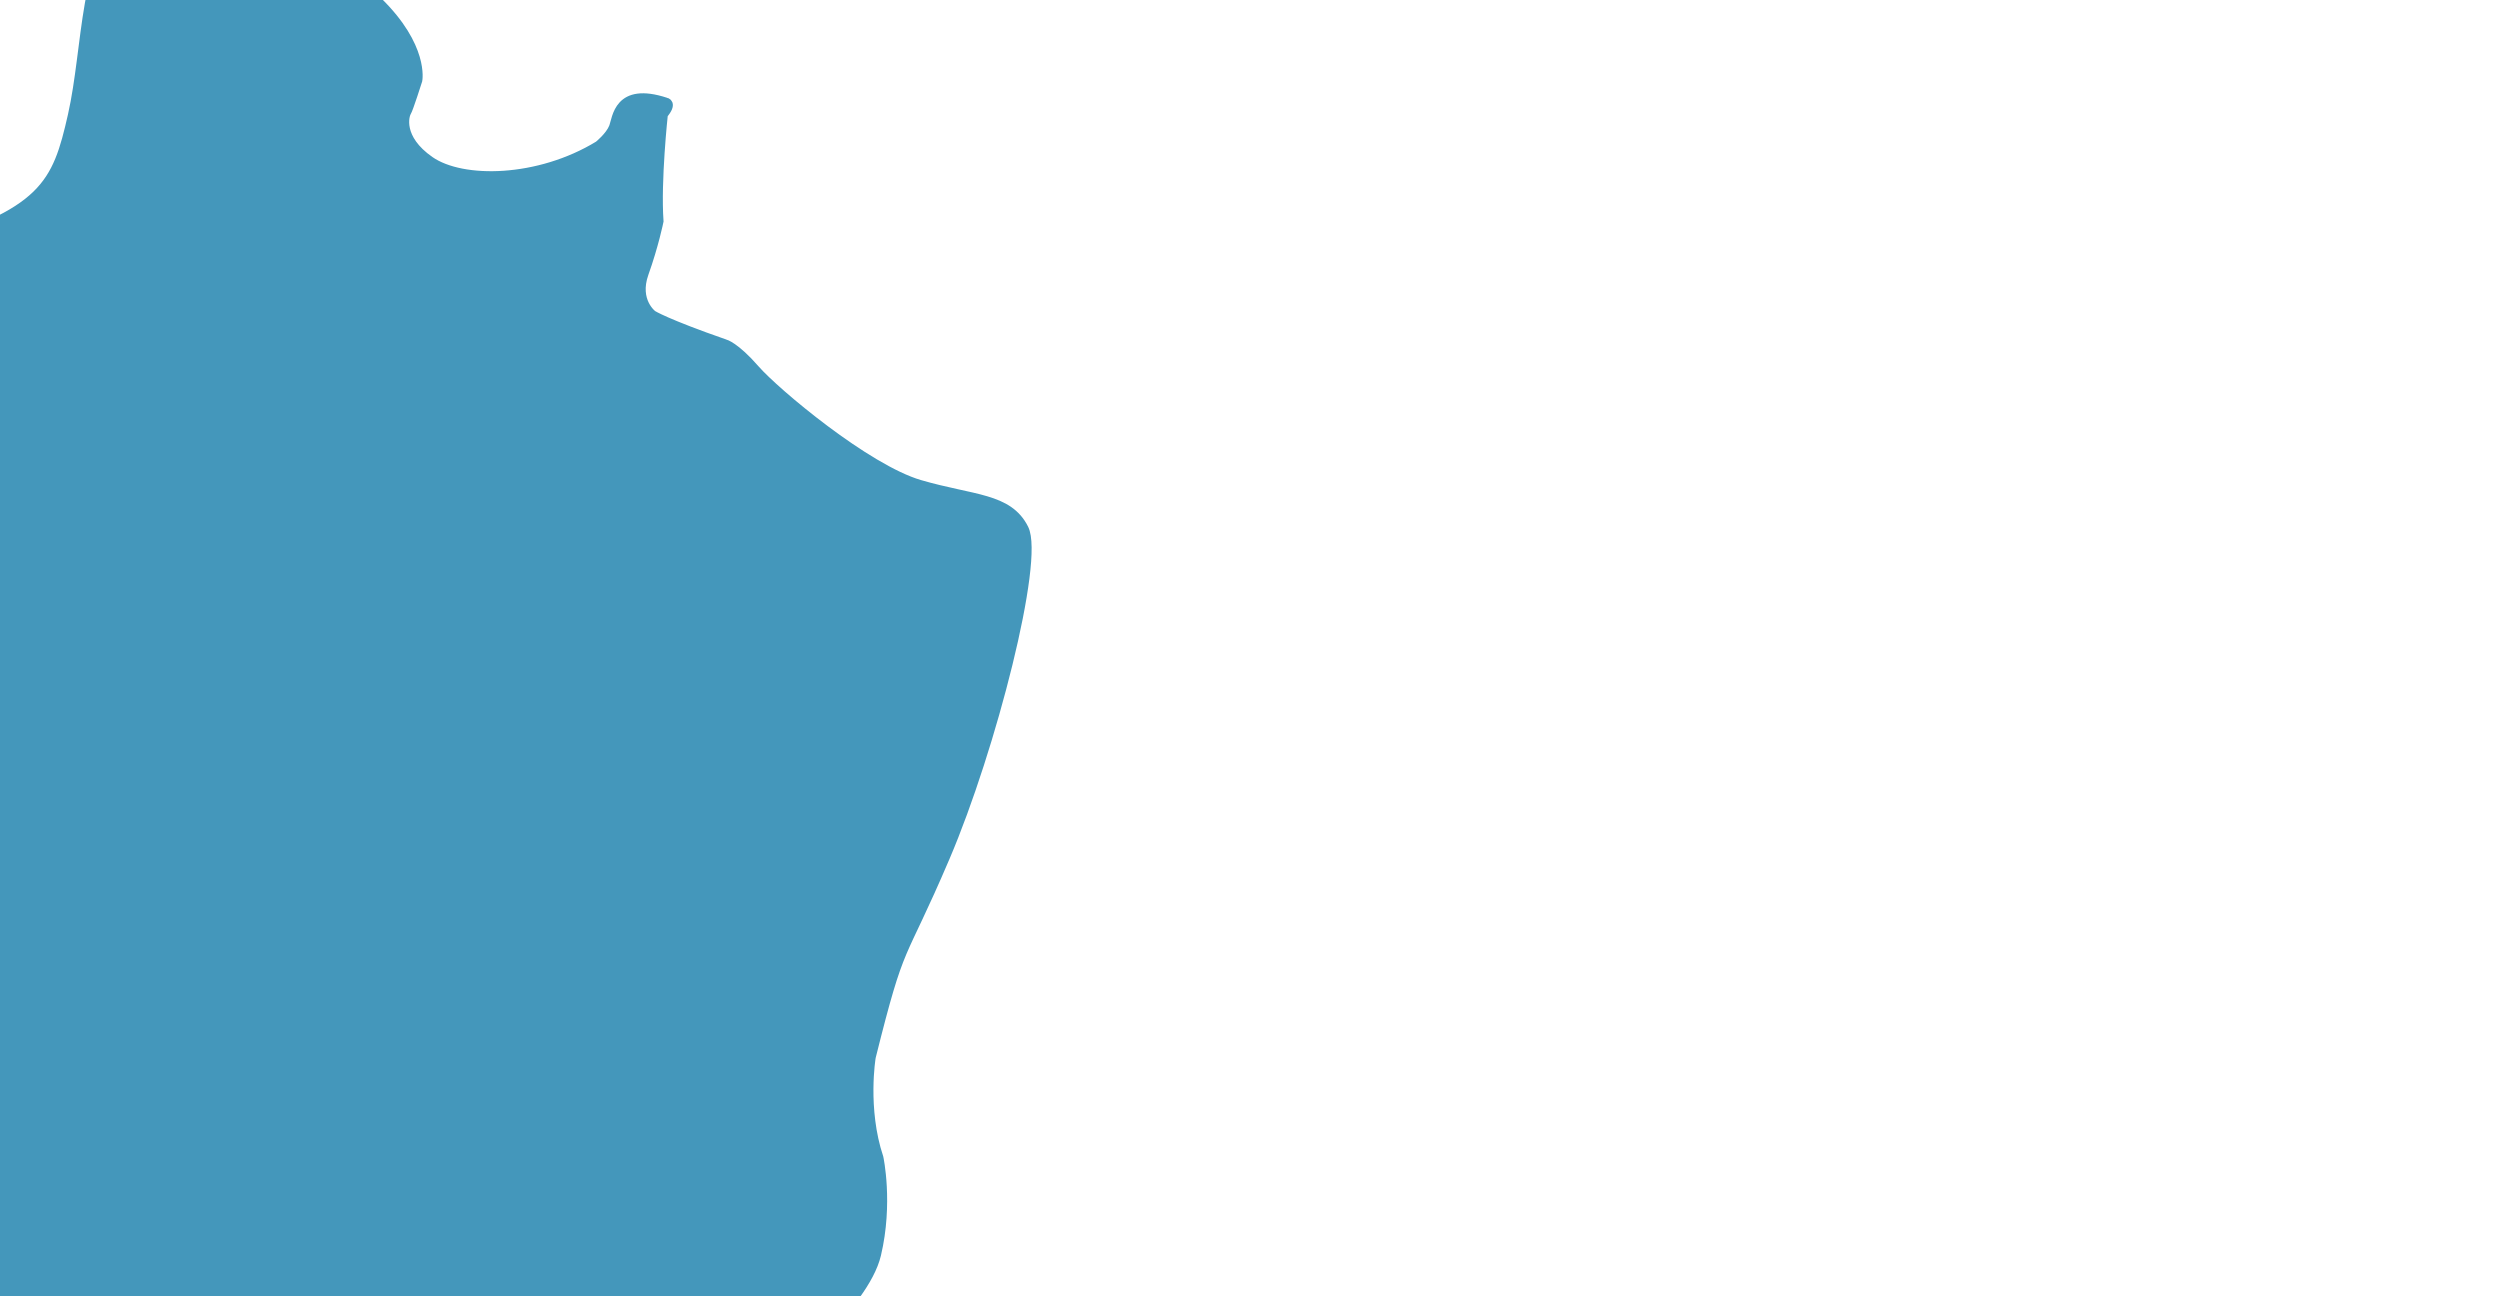 <?xml version="1.0" encoding="UTF-8"?><svg id="_レイヤー_2" xmlns="http://www.w3.org/2000/svg" xmlns:xlink="http://www.w3.org/1999/xlink" viewBox="0 0 270 140"><defs><style>.cls-1{fill:#fff;}.cls-2{stroke:#4497bb;stroke-miterlimit:10;}.cls-2,.cls-3{fill:#4497bb;}.cls-4{clip-path:url(#clippath);}</style><clipPath id="clippath"><rect class="cls-1" width="270" height="140"/></clipPath></defs><g id="_レイヤー_1-2"><g><rect class="cls-1" width="270" height="140"/><g class="cls-4"><path class="cls-2" d="m20.11-13.64c.28.02,1.59.26,2.85,1.75s1.94,2.38,1.96,2.47.46.81,1.17,3.48,5.05,2.66,5.05,2.66c0,0,4.67-1.46,9.68,3.45s4.29,8.5,4.29,8.5c0,0-.99,3.12-1.2,3.44s-.98,2.84,2.52,5.27,11.74,2.29,18.23-1.67c0,0,1.21-.97,1.6-1.95s.47-4.42,5.64-2.72c0,0,.76.08-.27,1.31,0,0-.78,7.17-.47,11.54,0,0-.53,2.61-1.61,5.63-1.07,3.02.92,4.49.92,4.49,0,0,1.44.92,7.8,3.13,0,0,1.08.24,3.28,2.76s12.03,10.75,17.78,12.43,9.57,1.39,11.26,4.78-3.48,23.69-8.5,35.45c-5.02,11.76-4.74,8.48-8.01,21.6,0,0-.94,5.56.83,10.88,0,0,1.06,4.91-.26,10.46s-10.73,12.96-10.73,12.96c0,0-7.19,7.96-9.89,8.82s-8.55-2.75-9.74-2.43-2.56-.62-9.08,5.47c-6.52,6.09-20.8,6.56-20.8,6.56,0,0-1.99-.94-8.84,9.13,0,0-.54,2.18-1.27,8.55,0,0-.58,1.33-6.11-1.05-5.53-2.38-5.23-4.87-13.26-5.46s-11.84-5.56-16.84-10.8c0,0-3.55-3.91-12.57-4.55-9.02-.64-14.87-4.97-18.23-24.91,0,0-2.16-12.29-3-13.22,0,0-.76-2.61,1-3.99s4.41-2.14,6.13-3.68c0,0,2.66-2.04,3.92-4.44,0,0,1.05-1.08,3.66-.91s4.54-2.36,5.39-4.91,3.34-10.29,4.71-11.36,7.01-5.9,7.56-6.76.22-6.77,3.15-8.77c2.92-2-1.45-12.27-1.45-12.27,0,0-4.97-11.84-4.84-12.5s-1.74,3.78-5.28-1.37c-3.53-5.15-2.94-15.16-2.42-16.33s1.05-6.16,15.03-10.19c13.98-4.03,15.3-7.18,16.98-14.63,1.68-7.45,1.11-16.83,6.26-23.41,0,0,2.92-2.96,6.04-2.7Z"/><circle class="cls-3" cx="41.32" cy="106.51" r="5.15" transform="translate(-63.21 60.42) rotate(-45)"/></g></g></g></svg>